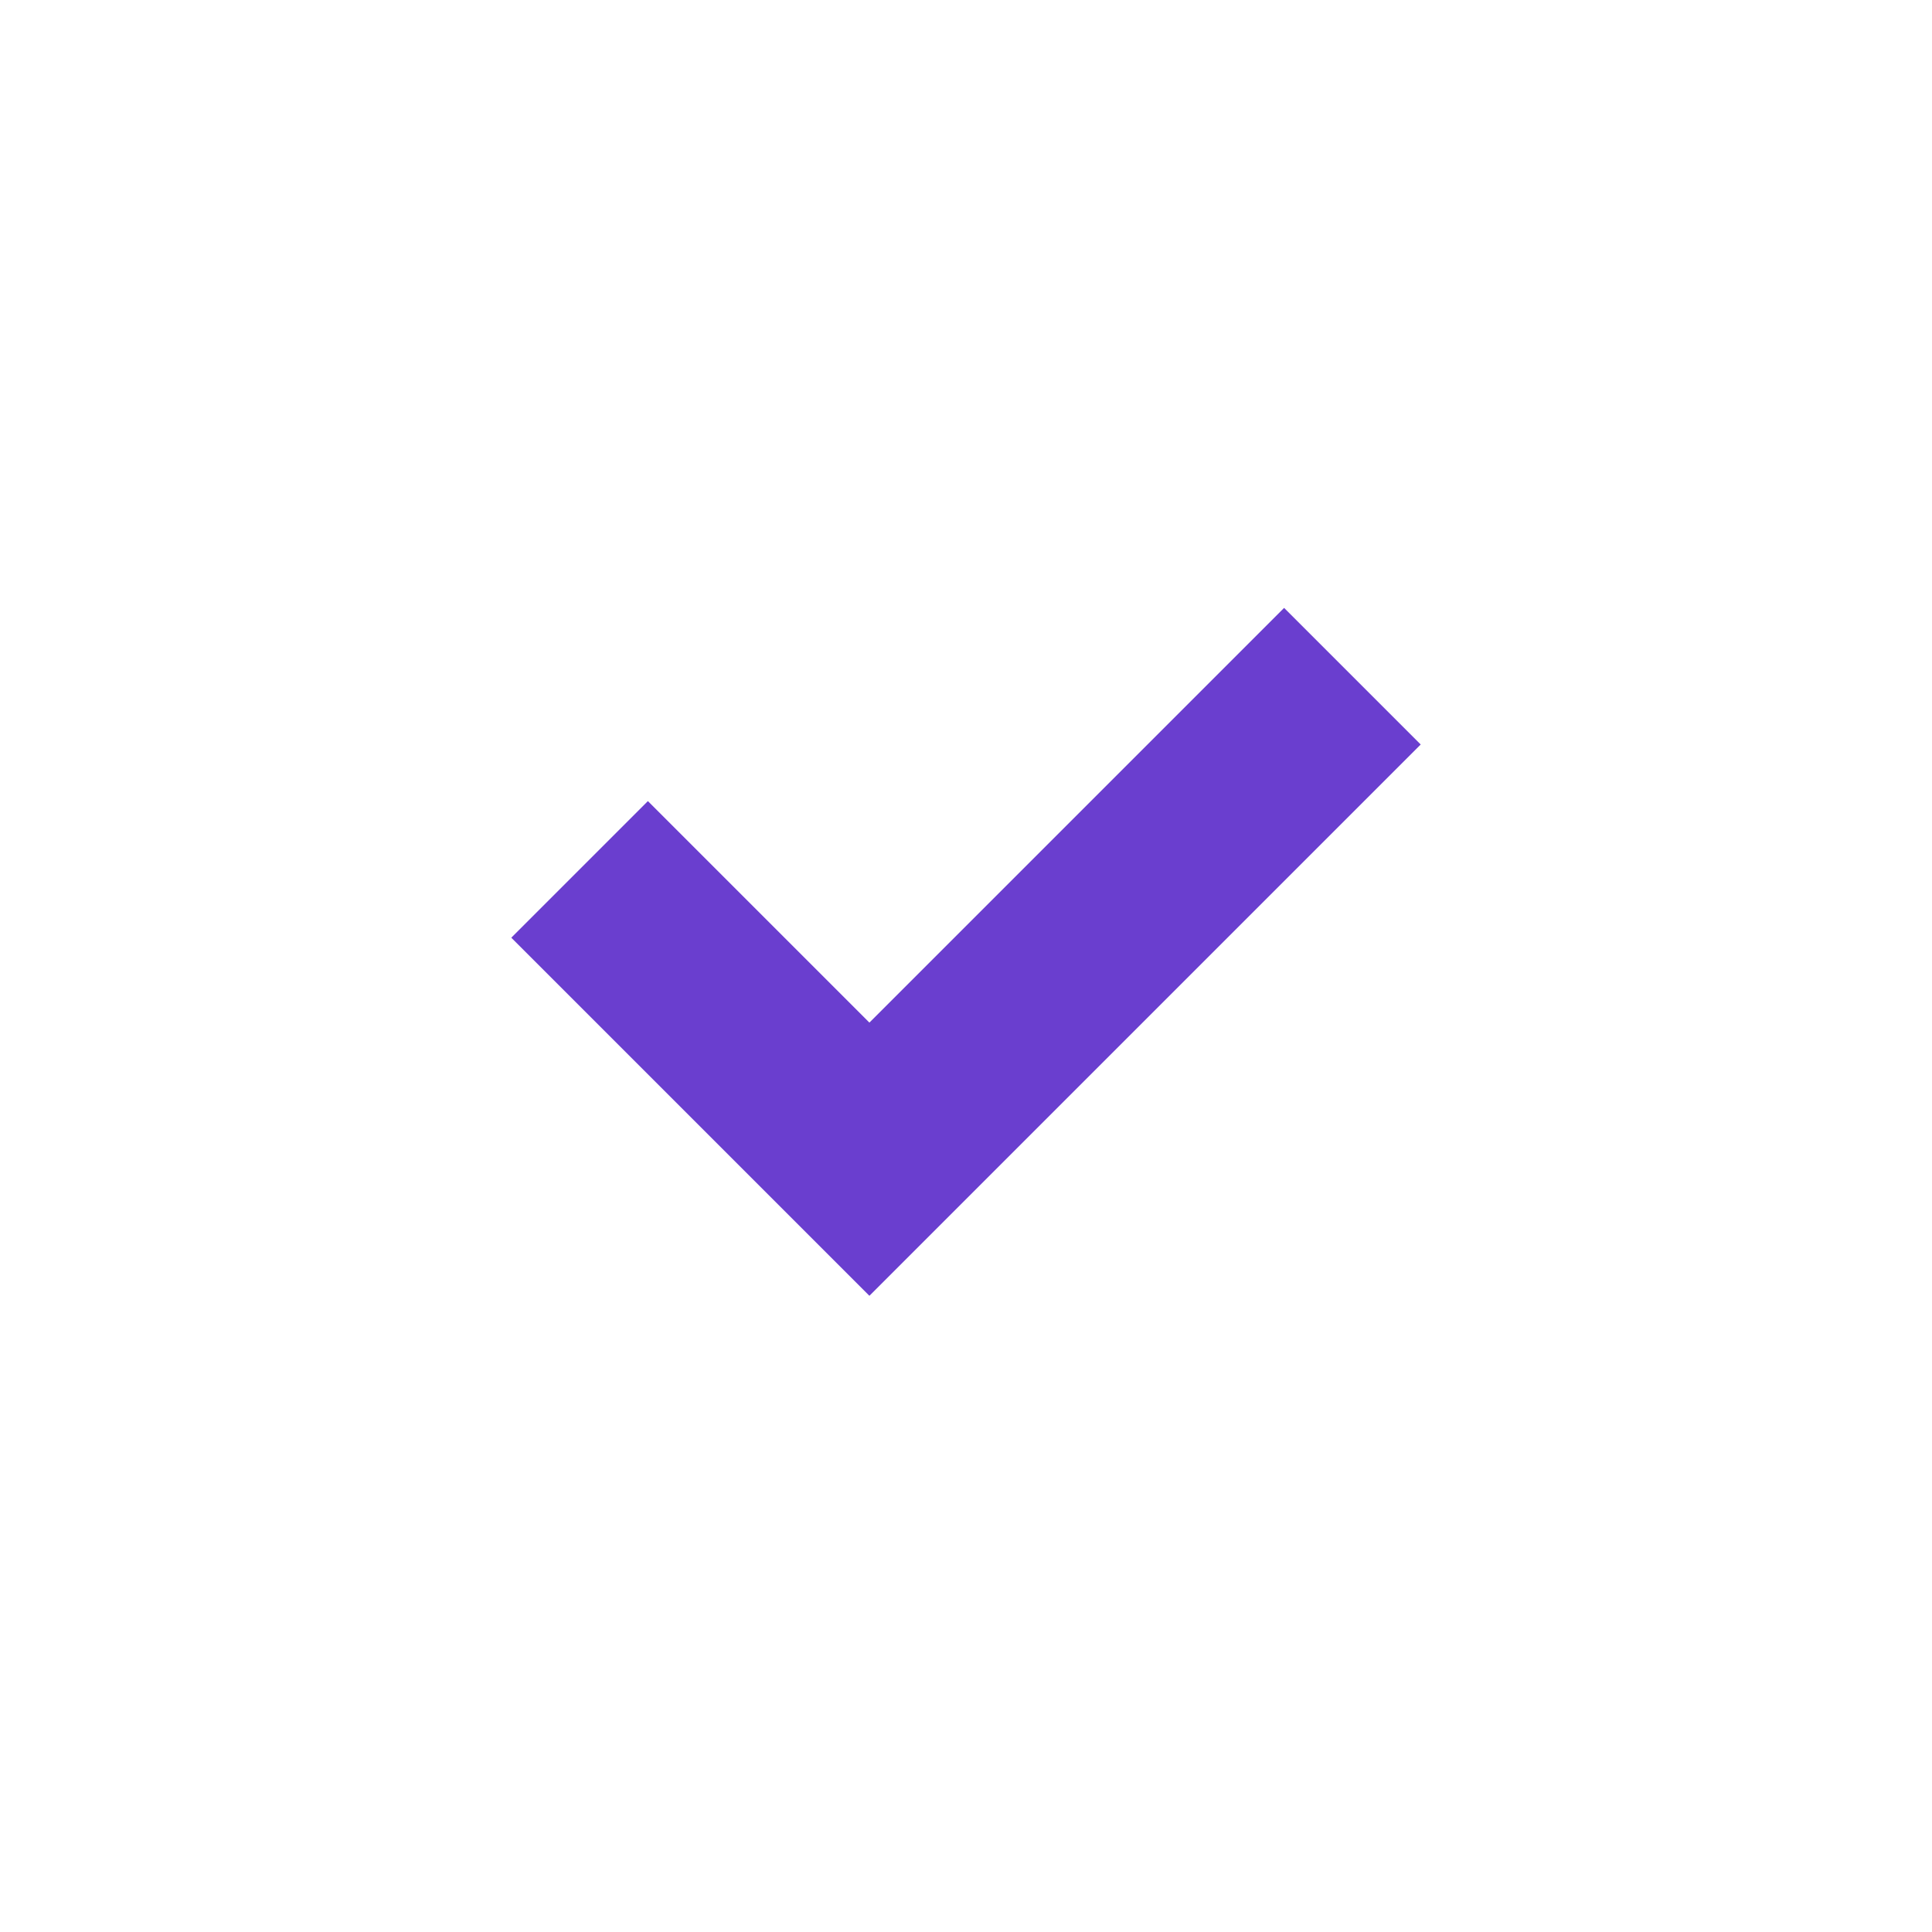 <svg xmlns="http://www.w3.org/2000/svg" width="20" height="20" viewBox="0 0 20 20">
    <path fill="#6A3ECF" fill-rule="nonzero" d="M9 10.586l4.293-4.293 1.414 1.414L9 13.414 5.293 9.707l1.414-1.414z"/>
</svg>
